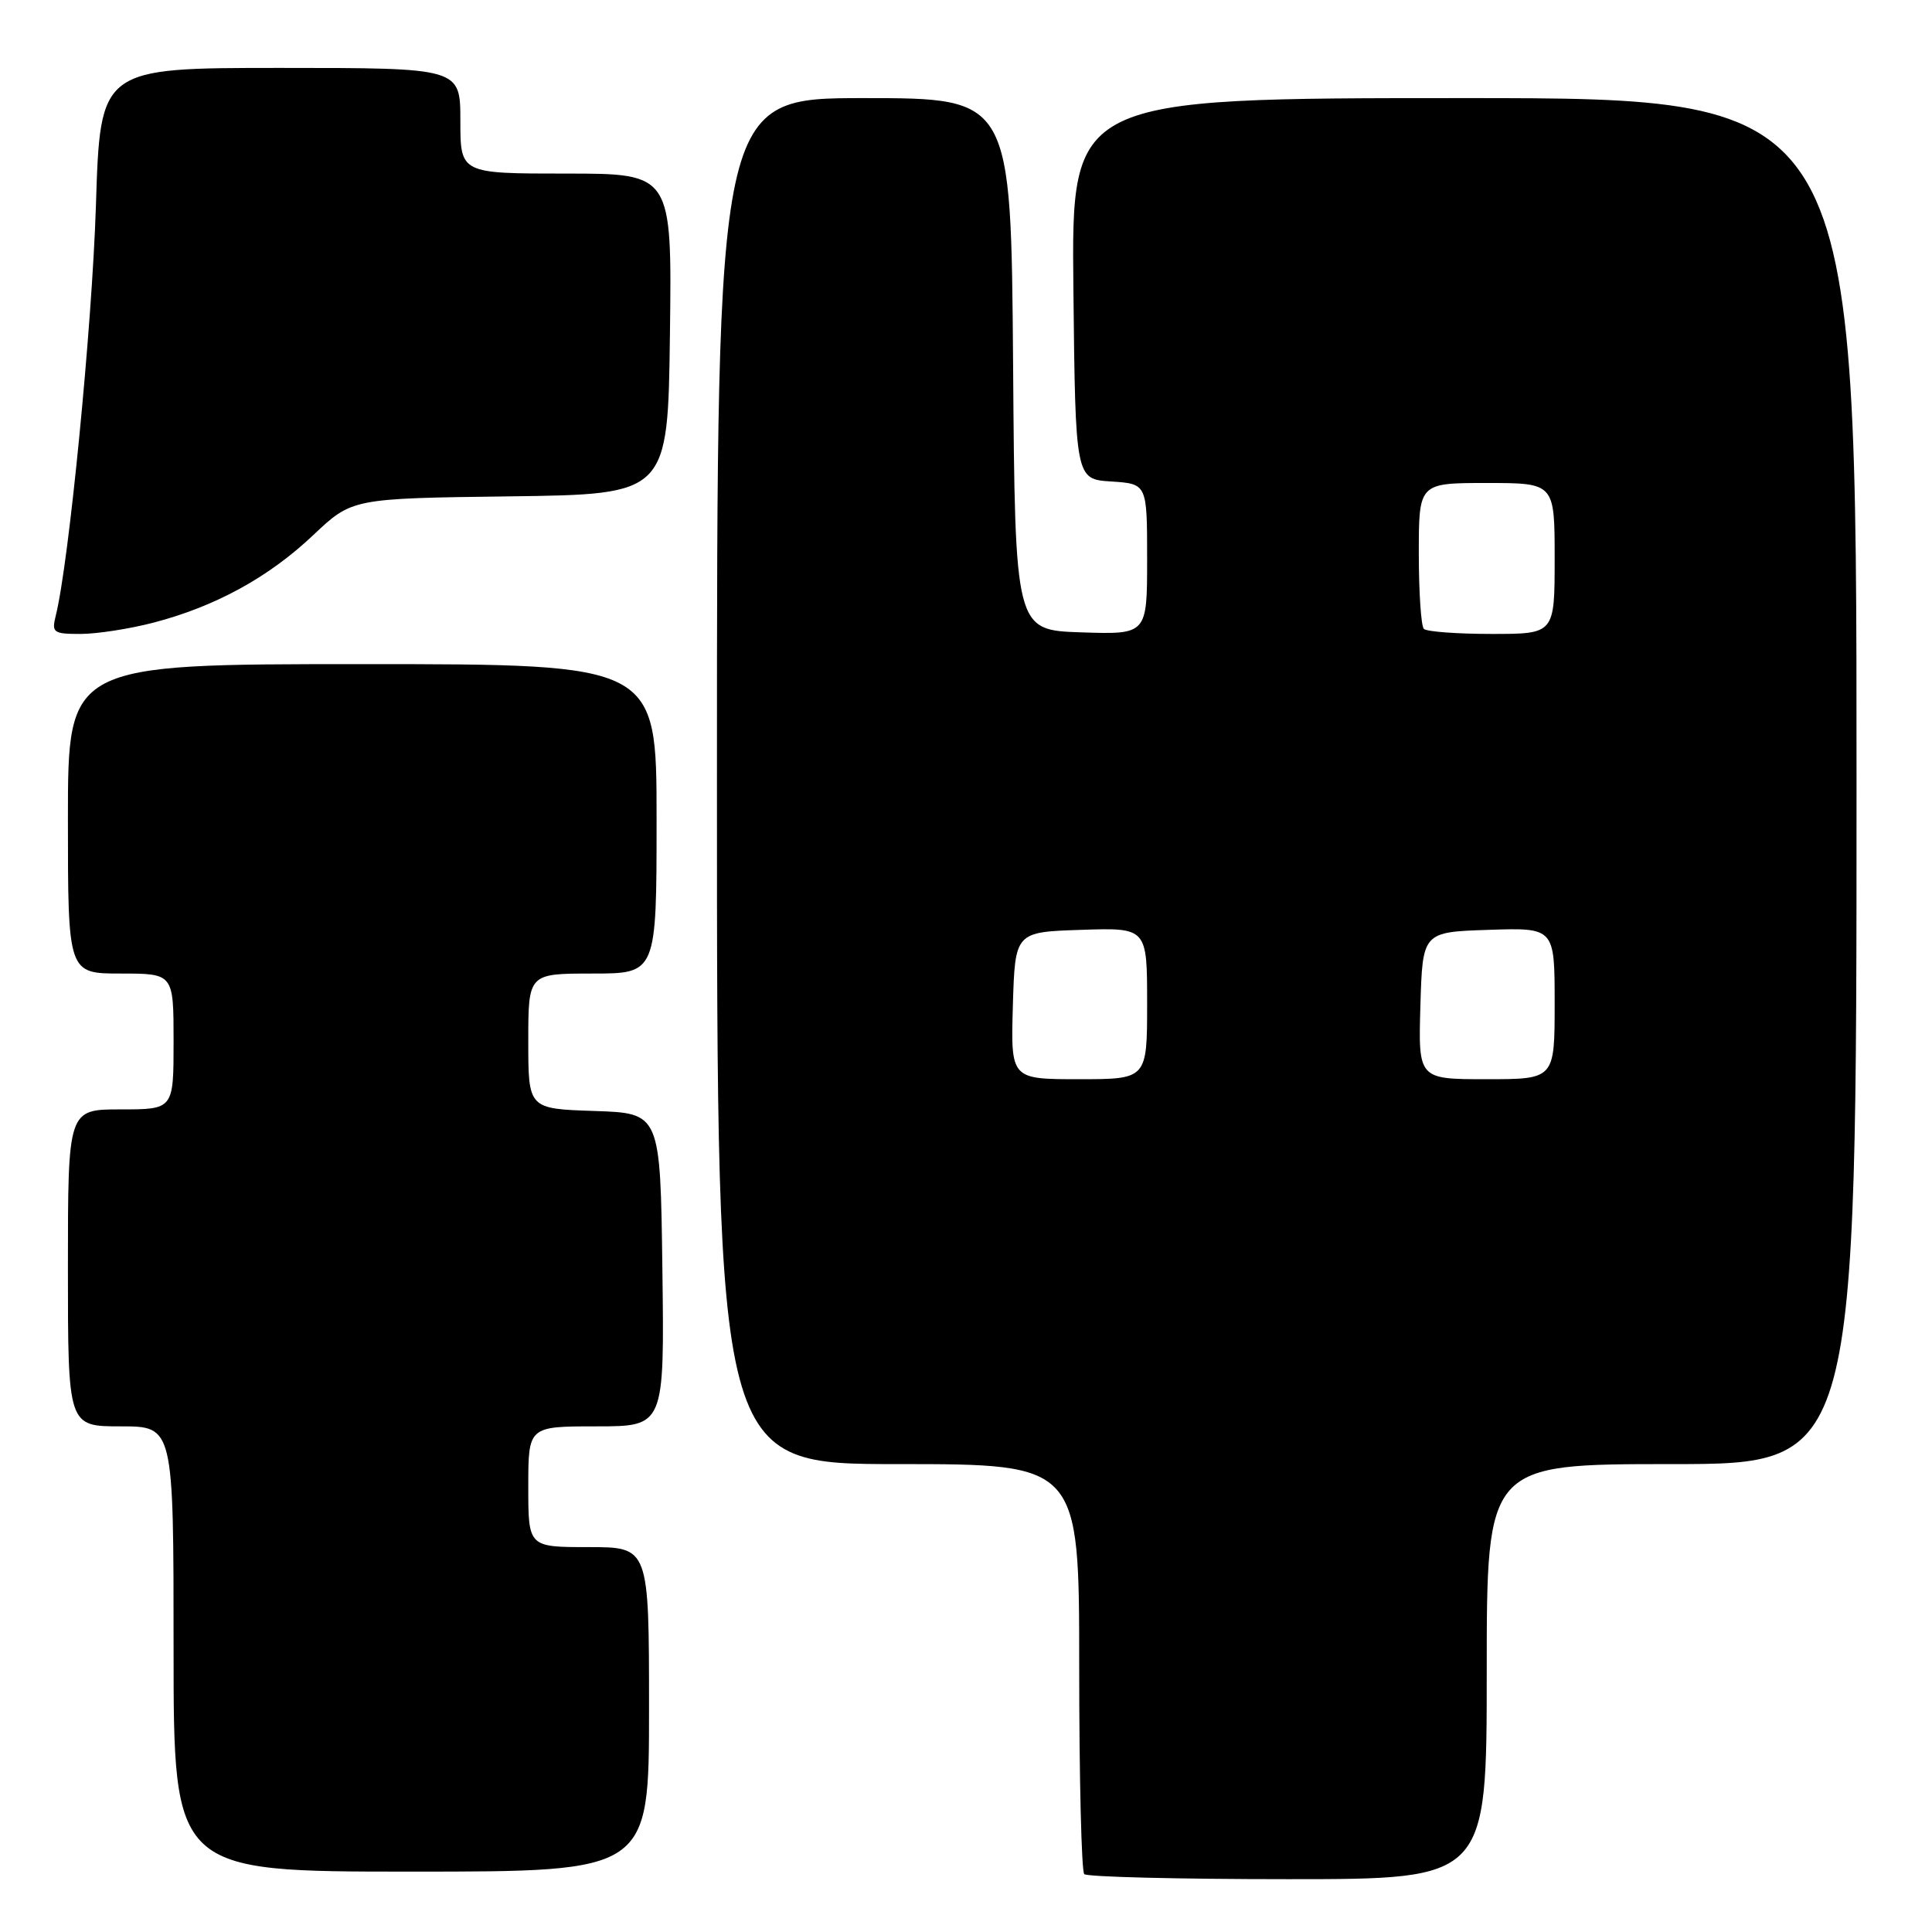 <?xml version="1.0" encoding="UTF-8" standalone="no"?>
<!DOCTYPE svg PUBLIC "-//W3C//DTD SVG 1.1//EN" "http://www.w3.org/Graphics/SVG/1.1/DTD/svg11.dtd" >
<svg xmlns="http://www.w3.org/2000/svg" xmlns:xlink="http://www.w3.org/1999/xlink" version="1.1" viewBox="0 0 256 256">
 <g >
 <path fill="currentColor"
d=" M 197.00 221.50 C 197.00 194.00 197.00 194.00 221.50 194.00 C 246.00 194.00 246.00 194.00 246.00 103.50 C 246.00 13.00 246.00 13.00 193.98 13.00 C 141.97 13.00 141.97 13.00 142.23 38.25 C 142.50 63.50 142.50 63.50 147.25 63.80 C 152.00 64.11 152.00 64.11 152.00 74.09 C 152.00 84.08 152.00 84.08 143.25 83.79 C 134.50 83.50 134.50 83.50 134.24 48.25 C 133.97 13.00 133.97 13.00 114.49 13.00 C 95.00 13.00 95.00 13.00 95.00 103.50 C 95.00 194.00 95.00 194.00 119.00 194.00 C 143.00 194.00 143.00 194.00 143.00 220.83 C 143.00 235.59 143.30 247.97 143.67 248.33 C 144.03 248.70 156.18 249.00 170.67 249.00 C 197.00 249.00 197.00 249.00 197.00 221.50 Z  M 86.00 226.50 C 86.00 205.00 86.00 205.00 78.00 205.00 C 70.00 205.00 70.00 205.00 70.00 197.00 C 70.00 189.00 70.00 189.00 79.02 189.00 C 88.04 189.00 88.04 189.00 87.77 168.25 C 87.50 147.50 87.50 147.50 78.75 147.21 C 70.00 146.92 70.00 146.92 70.00 137.96 C 70.00 129.00 70.00 129.00 78.50 129.00 C 87.00 129.00 87.00 129.00 87.00 108.50 C 87.00 88.00 87.00 88.00 48.00 88.00 C 9.00 88.00 9.00 88.00 9.00 108.50 C 9.00 129.00 9.00 129.00 16.00 129.00 C 23.00 129.00 23.00 129.00 23.00 138.00 C 23.00 147.00 23.00 147.00 16.00 147.00 C 9.00 147.00 9.00 147.00 9.00 168.00 C 9.00 189.00 9.00 189.00 16.00 189.00 C 23.00 189.00 23.00 189.00 23.00 218.50 C 23.00 248.00 23.00 248.00 54.50 248.00 C 86.00 248.00 86.00 248.00 86.00 226.50 Z  M 20.31 82.51 C 28.53 80.37 35.58 76.51 41.49 70.92 C 46.65 66.04 46.65 66.04 67.57 65.77 C 88.50 65.50 88.50 65.50 88.77 44.25 C 89.04 23.00 89.04 23.00 75.02 23.00 C 61.00 23.00 61.00 23.00 61.00 16.00 C 61.00 9.00 61.00 9.00 37.14 9.00 C 13.28 9.00 13.28 9.00 12.71 27.25 C 12.20 43.25 9.13 74.64 7.39 81.57 C 6.83 83.83 7.05 84.00 10.68 84.00 C 12.83 84.00 17.16 83.33 20.31 82.51 Z  M 134.21 133.25 C 134.50 123.50 134.50 123.50 143.25 123.21 C 152.00 122.92 152.00 122.92 152.00 132.96 C 152.00 143.00 152.00 143.00 142.96 143.00 C 133.93 143.00 133.93 143.00 134.21 133.25 Z  M 188.21 133.25 C 188.50 123.50 188.50 123.50 197.25 123.21 C 206.00 122.92 206.00 122.92 206.00 132.96 C 206.00 143.00 206.00 143.00 196.96 143.00 C 187.93 143.00 187.93 143.00 188.21 133.25 Z  M 188.67 83.33 C 188.30 82.97 188.00 78.47 188.00 73.33 C 188.00 64.00 188.00 64.00 197.00 64.00 C 206.00 64.00 206.00 64.00 206.00 74.00 C 206.00 84.00 206.00 84.00 197.67 84.00 C 193.08 84.00 189.03 83.70 188.67 83.33 Z "/>
</g>
</svg>